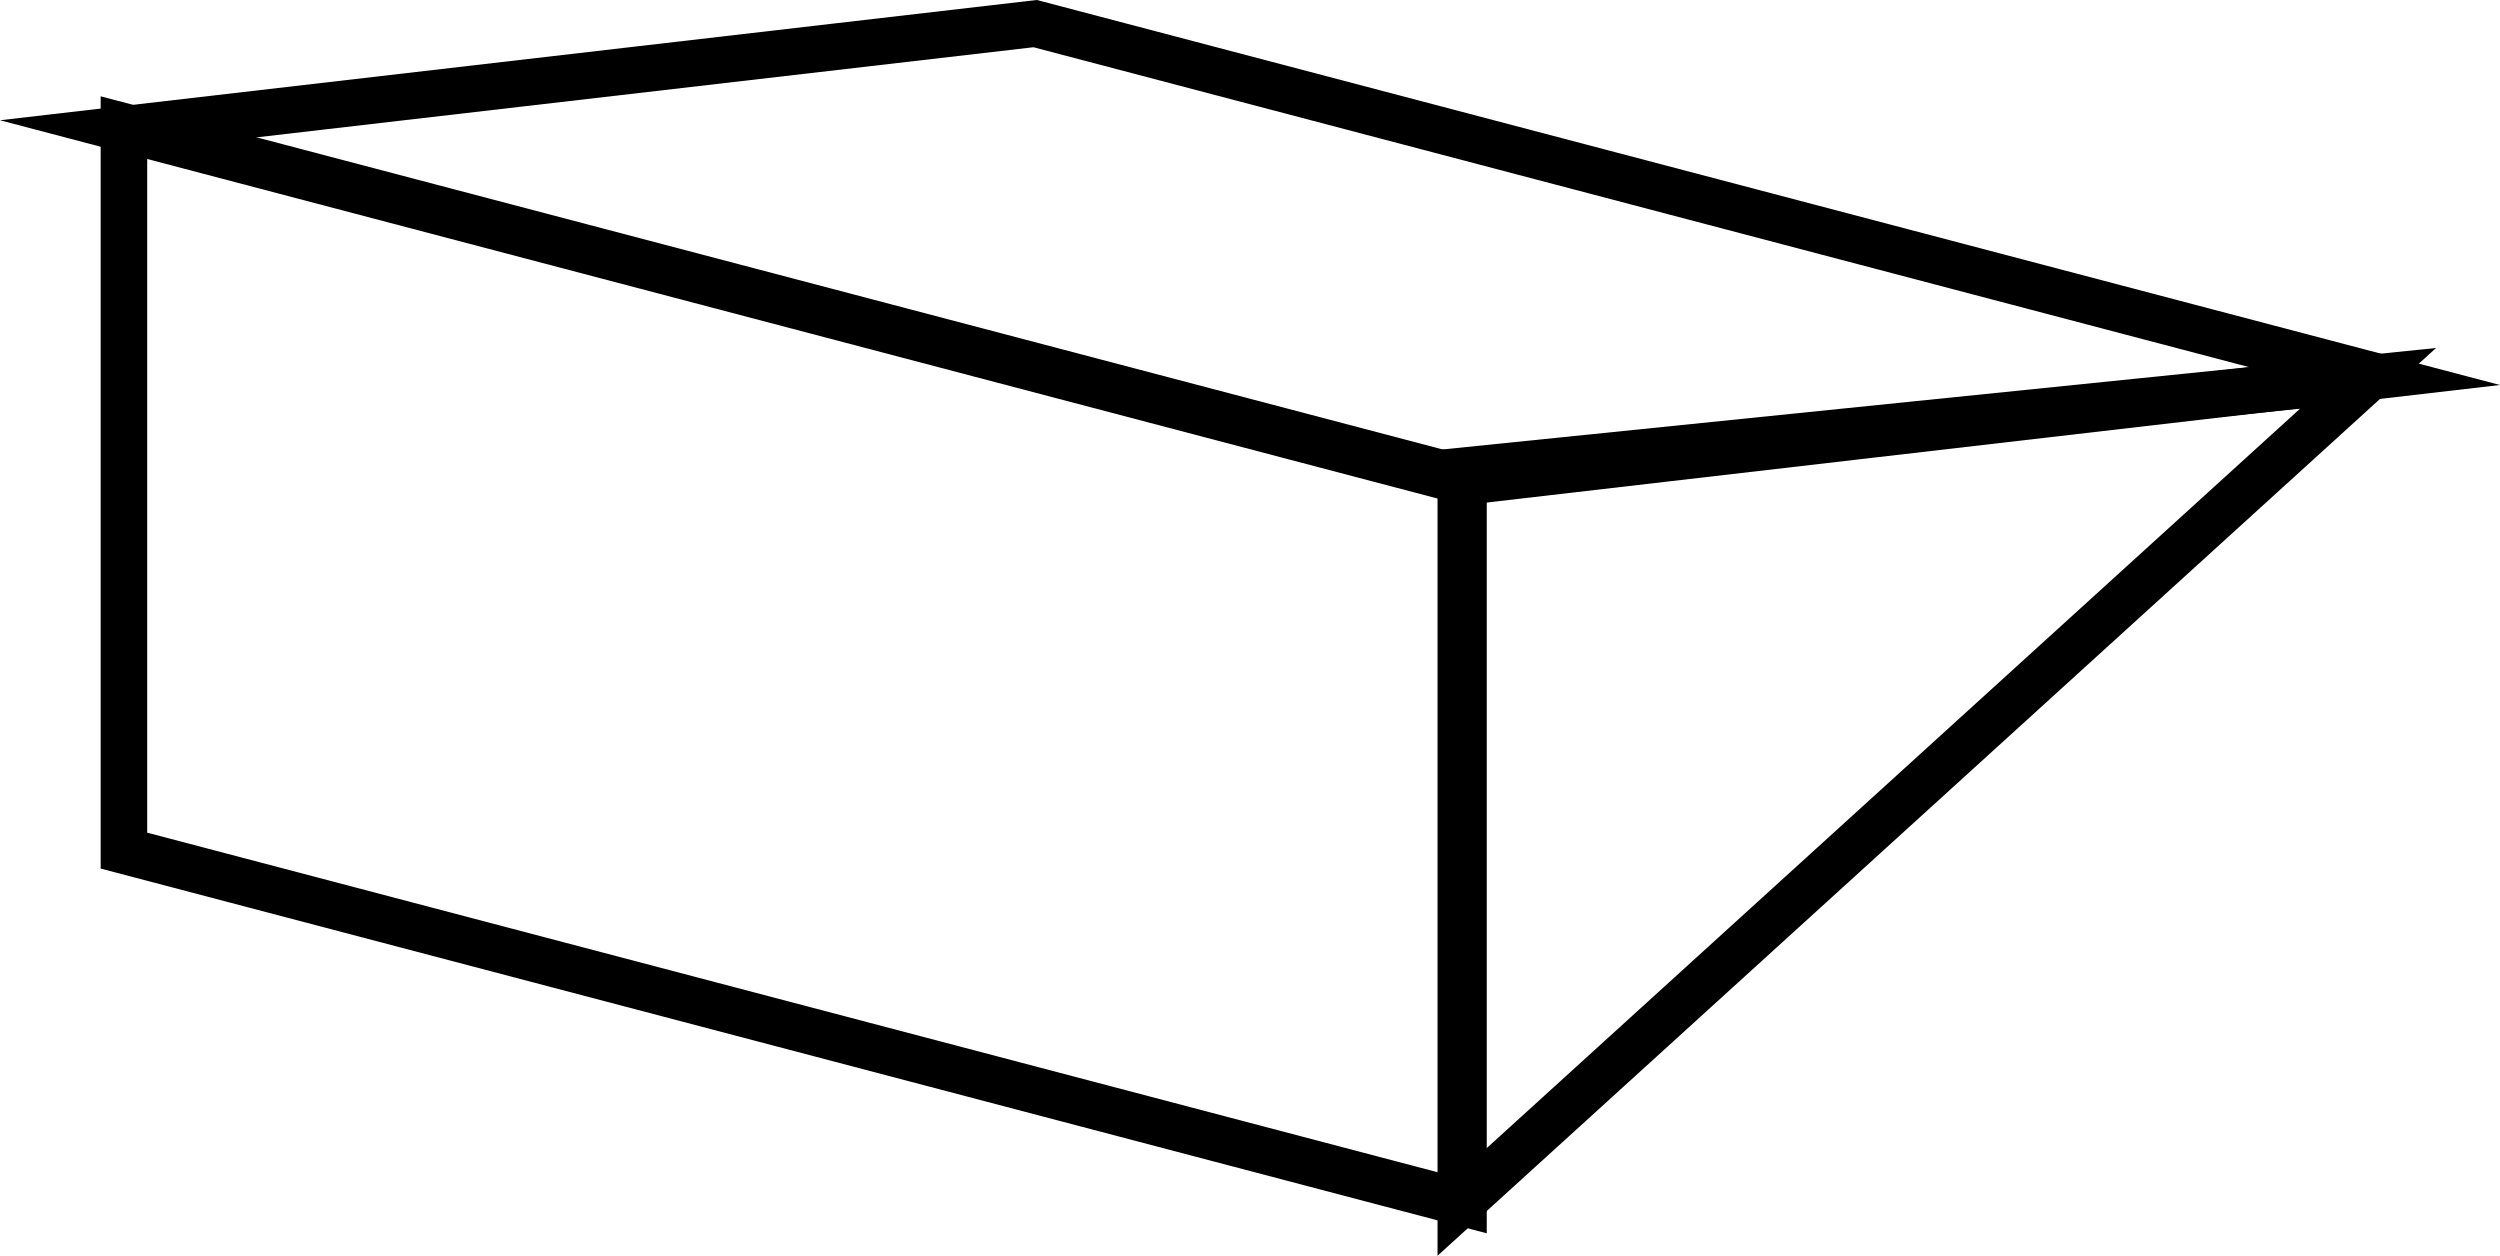 <svg version="1.1" xmlns="http://www.w3.org/2000/svg" xmlns:xlink="http://www.w3.org/1999/xlink" width="53.696" height="26.972" viewBox="0,0,53.696,26.972"><g transform="translate(-208.641,-153.945)"><g data-paper-data="{&quot;isPaintingLayer&quot;:true}" fill="none" fill-rule="nonzero" stroke="#000000" stroke-width="1" stroke-linecap="butt" stroke-linejoin="miter" stroke-miterlimit="10" stroke-dasharray="" stroke-dashoffset="0" style="mix-blend-mode: normal"><path d="M211.303,172.215v-15.553l28.771,7.571v15.553z"/><path d="M240.017,179.786v-15.725l19.486,-1.99z" data-paper-data="{&quot;index&quot;:null}"/><path d="M211.332,156.719l19.542,-2.267l28.771,7.571l-19.542,2.267z"/></g></g></svg>